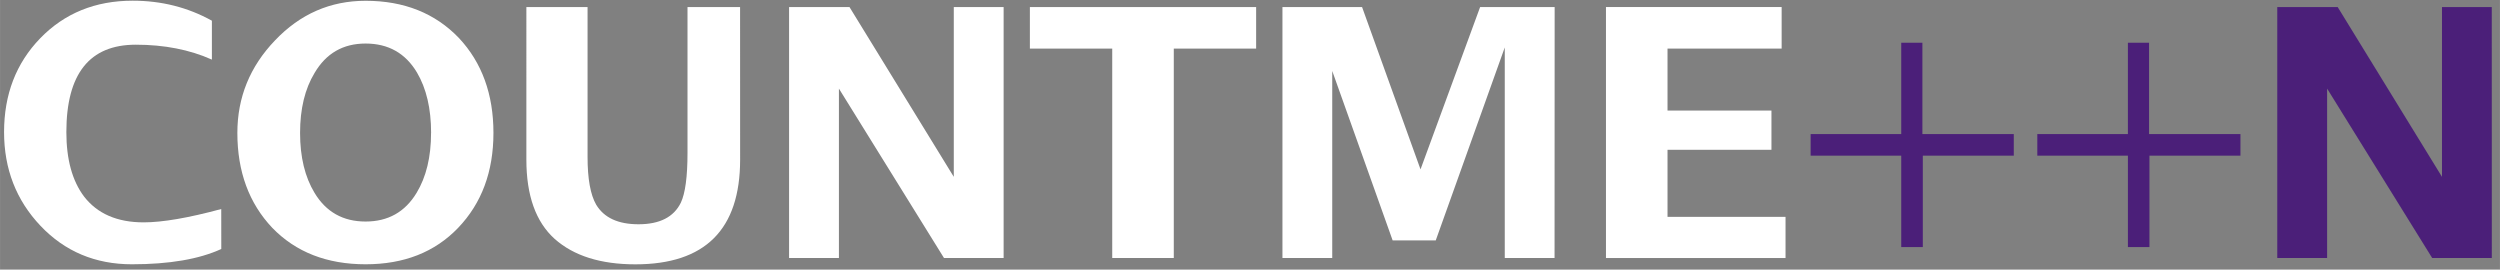 <?xml version="1.0" encoding="UTF-8" standalone="no"?>
<!-- Created with Inkscape (http://www.inkscape.org/) -->

<svg
   width="204"
   height="22"
   viewBox="0 0 53.975 5.821"
   version="1.1"
   id="svg1"
   inkscape:version="1.4 (86a8ad7, 2024-10-11)"
   sodipodi:docname="logo.svg"
   xmlns:inkscape="http://www.inkscape.org/namespaces/inkscape"
   xmlns:sodipodi="http://sodipodi.sourceforge.net/DTD/sodipodi-0.dtd"
   xmlns="http://www.w3.org/2000/svg"
   xmlns:svg="http://www.w3.org/2000/svg">
  <rect x="0" y="0" width="53.975" height="5.821" fill="#808080" stroke="none"/>
  <sodipodi:namedview
     id="namedview1"
     pagecolor="#505050"
     bordercolor="#ffffff"
     borderopacity="1"
     inkscape:showpageshadow="0"
     inkscape:pageopacity="0"
     inkscape:pagecheckerboard="1"
     inkscape:deskcolor="#505050"
     inkscape:document-units="mm"
     inkscape:zoom="3.1821268"
     inkscape:cx="127.4305"
     inkscape:cy="64.265195"
     inkscape:window-width="1920"
     inkscape:window-height="1137"
     inkscape:window-x="1912"
     inkscape:window-y="-8"
     inkscape:window-maximized="1"
     inkscape:current-layer="layer1" />
  <defs
     id="defs1">
    <rect
       x="93.02"
       y="103.076"
       width="41.482"
       height="82.963"
       id="rect8" />
  </defs>
  <g
     inkscape:label="Layer 1"
     inkscape:groupmode="layer"
     id="layer1">
    <g
       id="text1"
       style="font-size:8.467px;stroke-width:0.265"
       aria-label="COUNTME++N">
      <path
         style="font-weight:bold;font-family:Dialog;-inkscape-font-specification:'Dialog Bold';fill:#ffffff"
         d="m 4.777,5.376 q -0.72,0.33 -1.93,0.33 -1.185,0 -1.973,-0.83 -0.787,-0.83 -0.787,-2.024 0,-1.219 0.779,-2.024 0.787,-0.813 1.998,-0.813 0.931,0 1.71,0.432 V 1.287 q -0.72,-0.322 -1.643,-0.322 -1.499,0 -1.499,1.888 0,0.881 0.381,1.389 0.432,0.559 1.287,0.559 0.61,0 1.676,-0.288 z"
         id="path9" />
      <path
         style="font-weight:bold;font-family:Dialog;-inkscape-font-specification:'Dialog Bold';letter-spacing:0px;fill:#ffffff"
         d="m 10.653,2.87 q 0,1.253 -0.762,2.049 -0.754,0.787 -1.998,0.787 -1.253,0 -2.015,-0.787 -0.754,-0.796 -0.754,-2.049 0,-1.151 0.813,-1.998 0.813,-0.855 1.956,-0.855 1.245,0 2.015,0.804 0.745,0.796 0.745,2.049 z m -1.346,0 q 0,-0.787 -0.305,-1.304 Q 8.629,0.94 7.892,0.94 q -0.728,0 -1.101,0.635 -0.313,0.516 -0.313,1.295 0,0.779 0.313,1.295 0.373,0.618 1.101,0.618 0.728,0 1.101,-0.618 0.313,-0.516 0.313,-1.295 z m 6.672,0.576 q 0,2.261 -2.261,2.261 -1.126,0 -1.744,-0.55 -0.61,-0.55 -0.61,-1.71 V 0.152 h 1.321 V 3.386 q 0,0.711 0.186,1.033 0.254,0.423 0.914,0.423 0.686,0 0.914,-0.466 0.144,-0.305 0.144,-1.075 V 0.152 h 1.135 z M 21.668,5.571 H 20.381 L 18.112,1.913 V 5.571 H 17.036 V 0.152 h 1.304 l 2.252,3.666 V 0.152 H 21.668 Z M 27.12,1.05 H 25.342 V 5.571 H 24.013 V 1.05 H 22.235 V 0.152 h 4.885 z"
         id="path10" />
      <path
         style="font-weight:bold;font-family:Dialog;-inkscape-font-specification:'Dialog Bold';fill:#ffffff"
         d="M 33.563,5.571 H 32.488 V 1.024 L 30.998,5.19 H 30.067 L 28.763,1.532 V 5.571 H 27.688 V 0.152 h 1.719 l 1.262,3.505 1.287,-3.505 h 1.609 z"
         id="path11" />
      <path
         style="font-weight:bold;font-family:Dialog;-inkscape-font-specification:'Dialog Bold';fill:#ffffff"
         d="M 38.55,5.571 H 34.673 V 0.152 h 3.793 v 0.897 h -2.464 v 1.338 h 2.244 v 0.847 h -2.244 v 1.448 h 2.548 z"
         id="path12" />
      <path
         style="font-weight:bold;font-family:Dialog;-inkscape-font-specification:'Dialog Bold';fill:#4b1f79;fill-opacity:1"
         d="M 43.478,3.361 H 41.514 V 5.334 H 41.048 V 3.361 H 39.092 V 2.895 H 41.048 V 0.923 h 0.457 V 2.895 h 1.973 z m 4.894,0 H 46.407 V 5.334 H 45.942 V 3.361 H 43.986 V 2.895 h 1.956 V 0.923 h 0.457 V 2.895 h 1.973 z m 5.427,2.21 H 52.512 L 50.243,1.913 V 5.571 H 49.167 V 0.152 h 1.304 l 2.252,3.666 V 0.152 h 1.075 z"
         id="path13" />
    </g>
  </g>
</svg>
